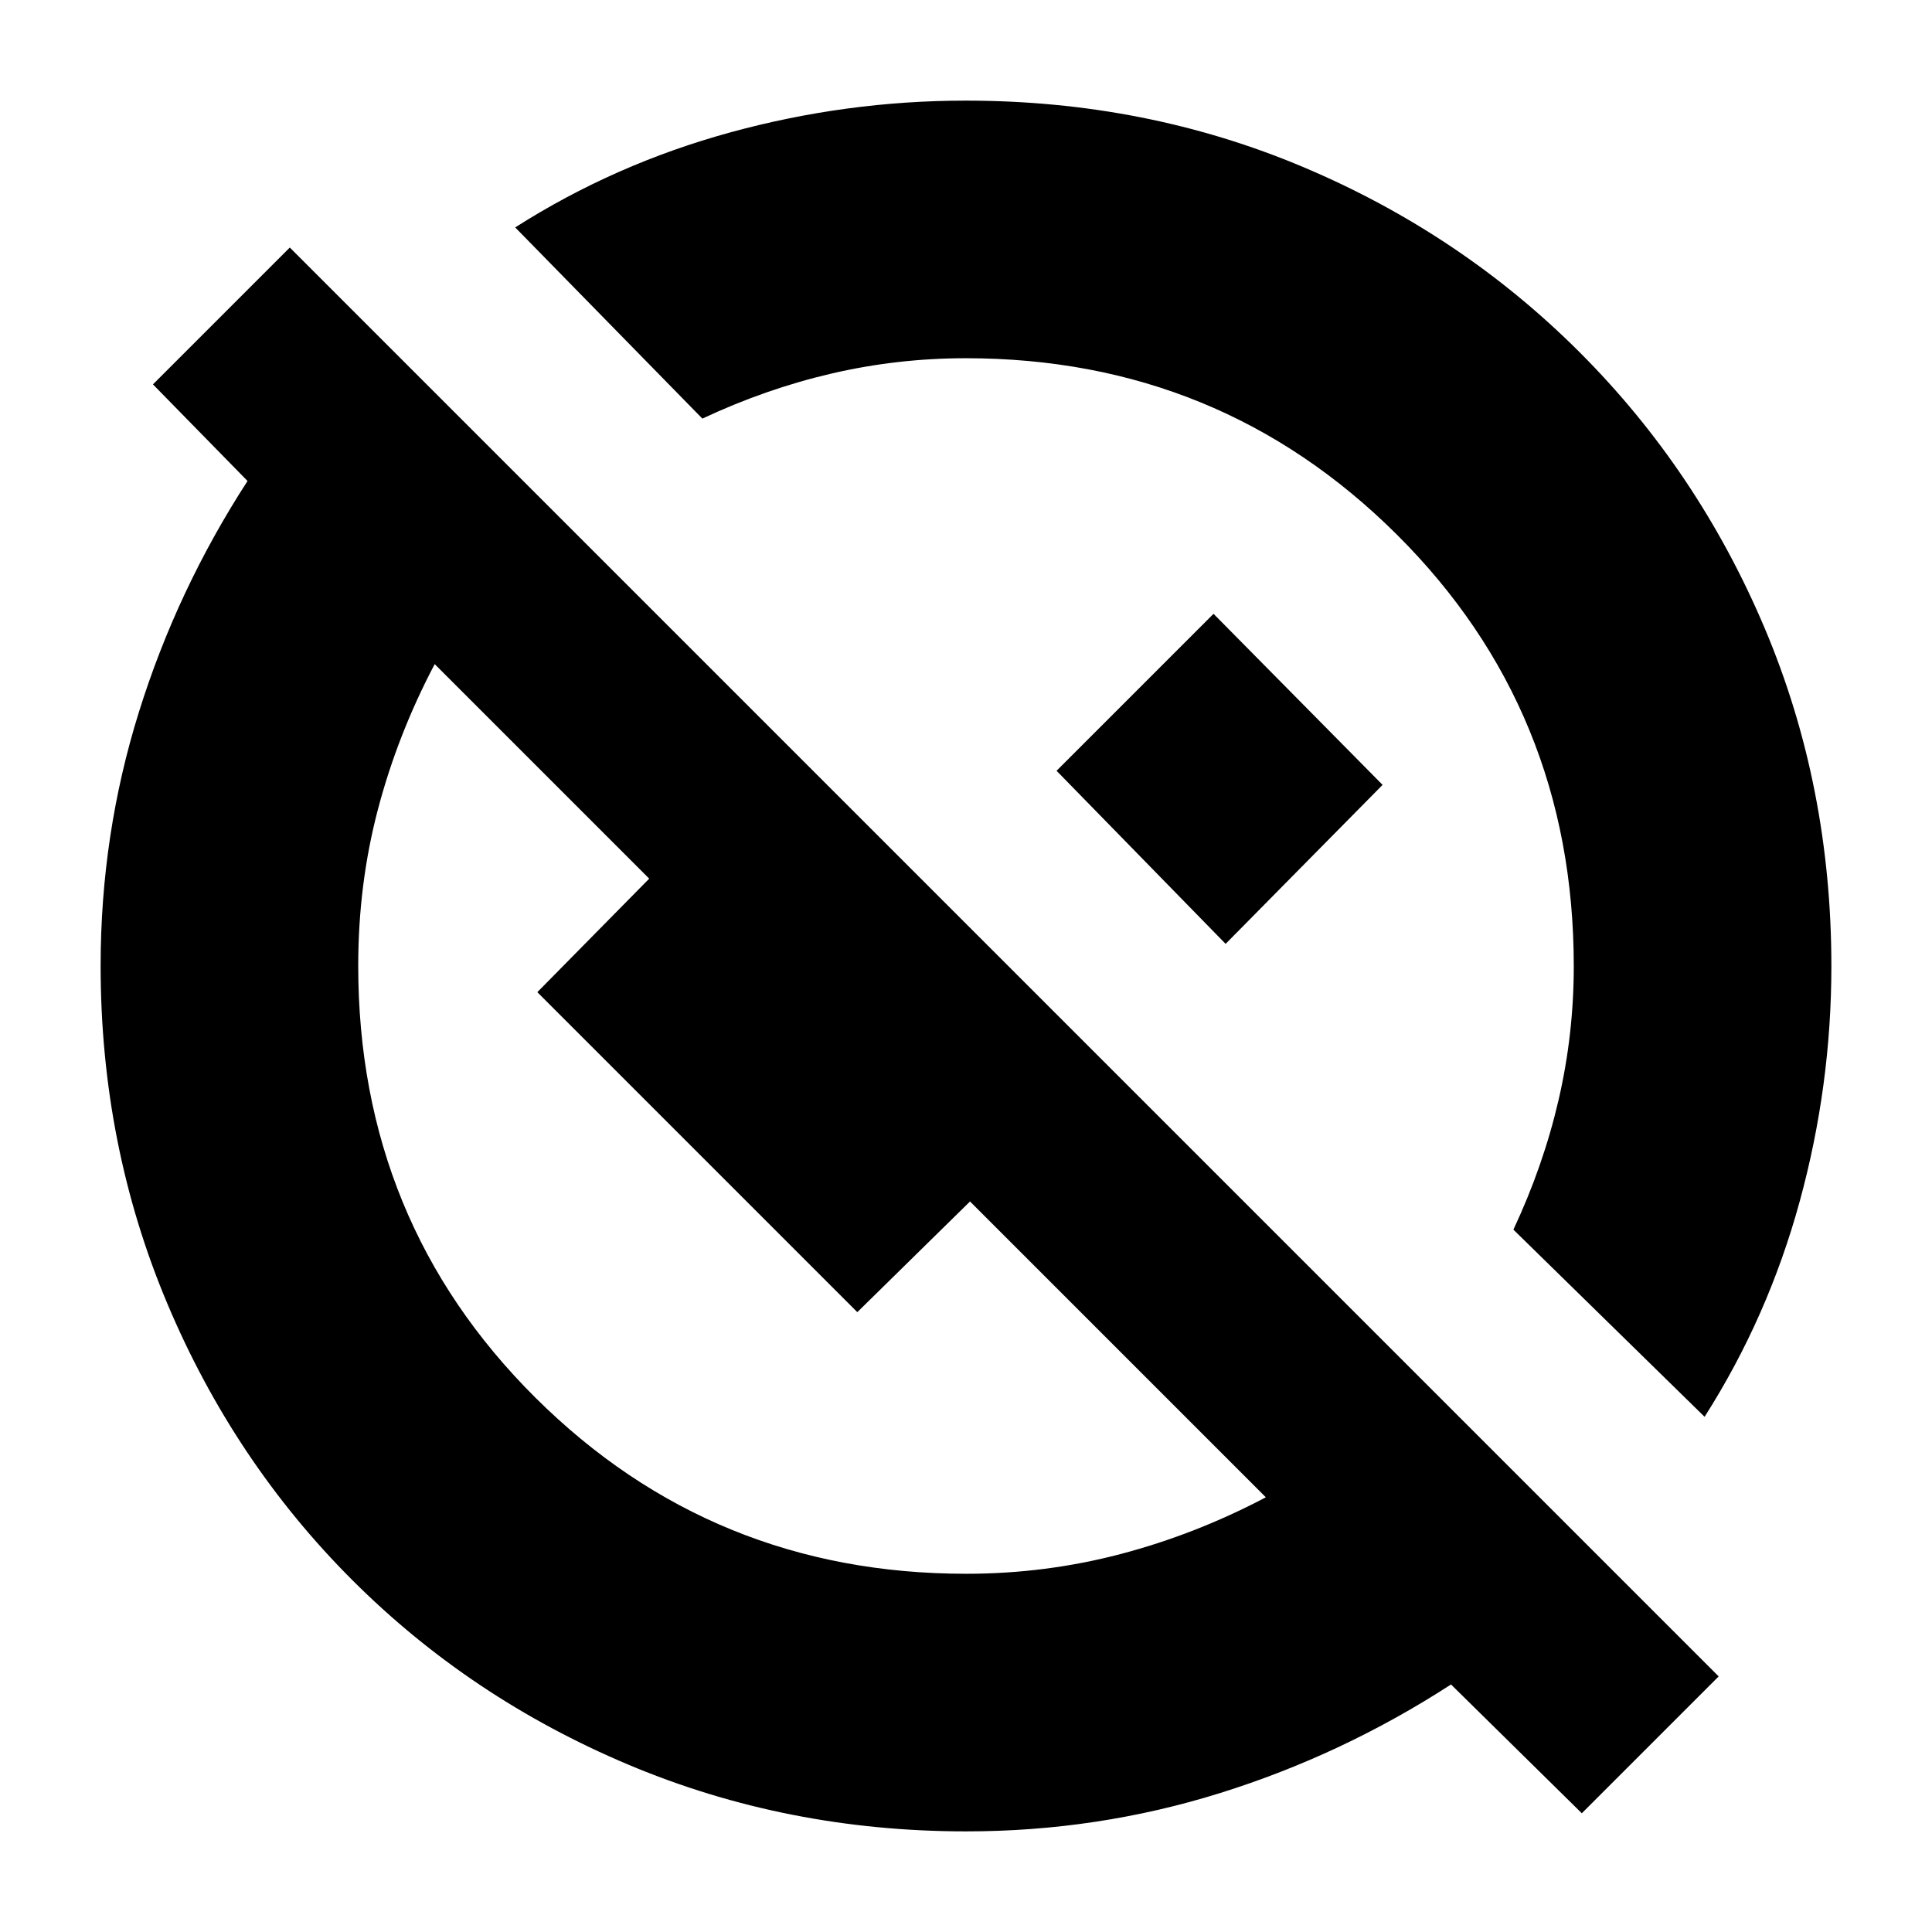<svg xmlns="http://www.w3.org/2000/svg" height="20" viewBox="0 -960 960 960" width="20"><path d="m786-59-65-64q-54 35-114.88 54-60.88 19-126.01 19-89.13 0-167.77-33.1-78.63-33.11-137.38-91.86T83.1-312.34Q50-390.98 50-480.11q0-65.13 19-126.01Q88-667 123-721l-47-48 68-68 710 710-68 68ZM480.11-178q39.39 0 76.68-9.8 37.29-9.8 72.21-28.2L482-363l-56 55-159-159 68-69 75 73-13 14-181-181q-18.4 34.92-28.2 72.14t-9.8 77.75q0 127.06 88.02 214.58Q354.04-178 480.11-178ZM847-256l-95-93q14.84-31.66 22.42-64.33Q782-446 782-479.89q0-127.06-88.02-214.58Q605.96-782 479.89-782q-33.89 0-66.56 7.58T349-752l-93-95q49.49-31.52 107.03-47.26Q420.56-910 479.88-910q89.55 0 167.87 33.09 78.32 33.1 137.19 91.97 58.87 58.87 91.97 137.19Q910-569.43 910-479.88q0 59.32-15.74 116.85Q878.52-305.49 847-256ZM609-491l-84-86 78-78 84 85-78 79Zm-62-64ZM413-413Z"/></svg>